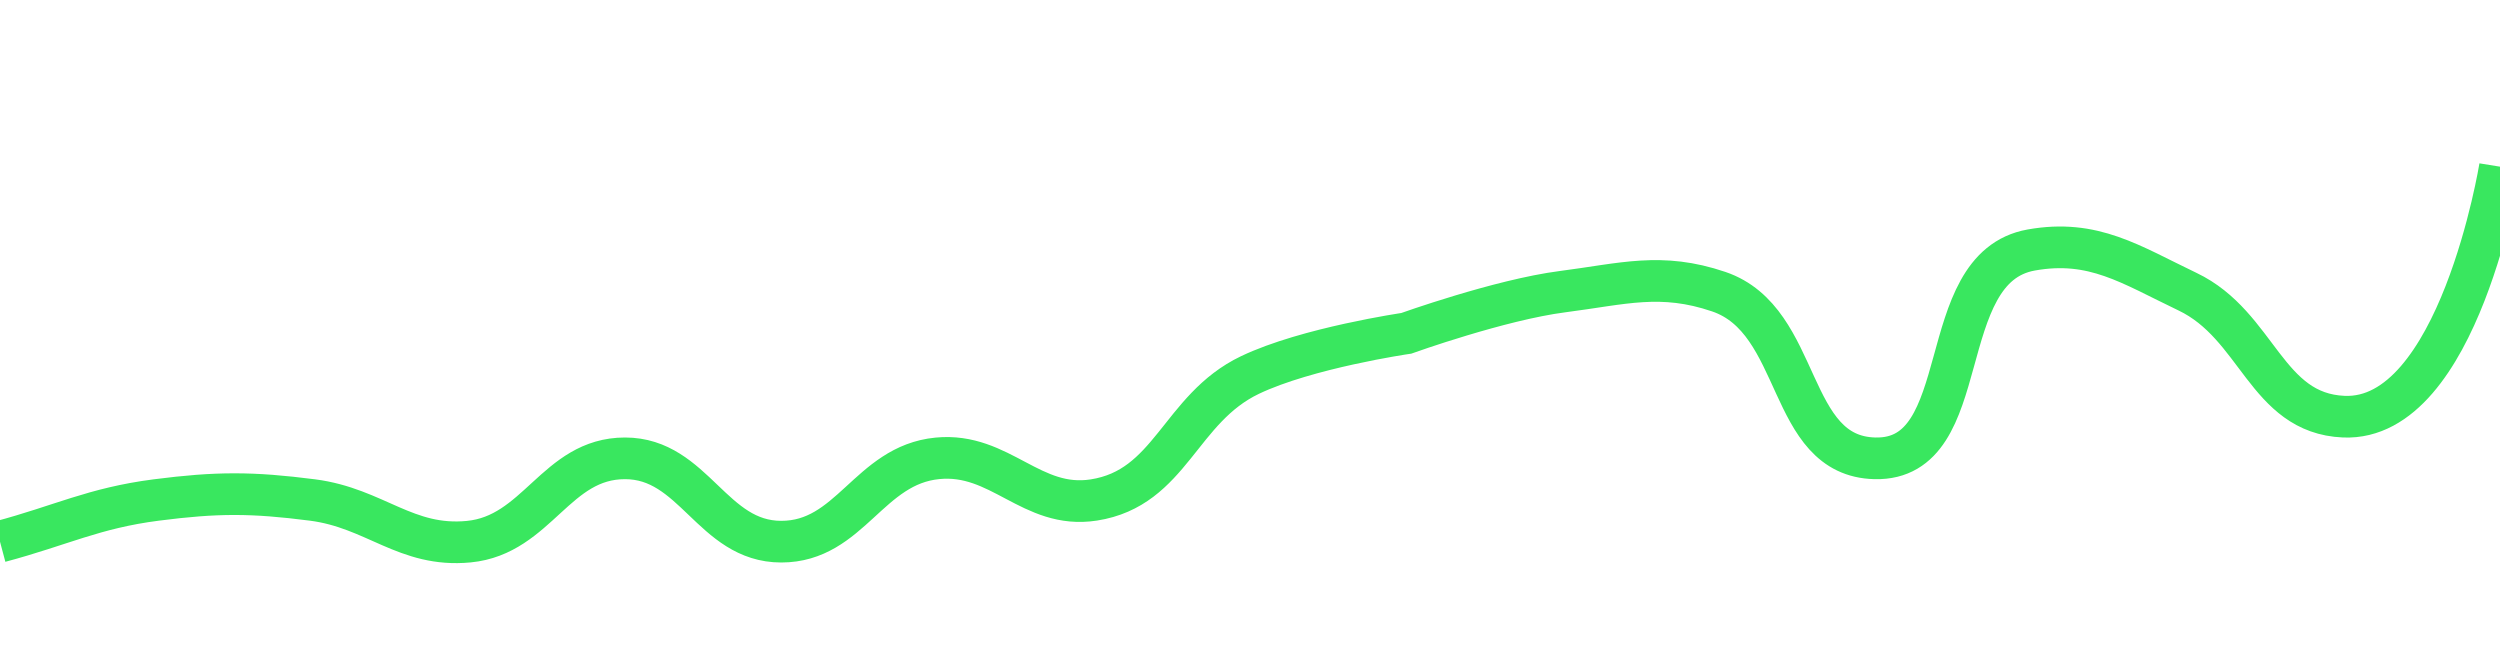 <svg width="60" height="16" viewBox="0 0 60 16" fill="none" xmlns="http://www.w3.org/2000/svg">
<g clip-path="url(#clip0_152_24)">
<g filter="url(#filter0_d_152_24)">
<path d="M0 12C1.464 11.61 2.247 11.194 3.75 11C5.202 10.813 6.048 10.813 7.5 11C9.003 11.194 9.741 12.146 11.25 12C12.902 11.84 13.34 10 15 10C16.66 10 17.09 12 18.75 12C20.41 12 20.848 10.16 22.5 10C24.009 9.854 24.752 11.232 26.25 11C28.103 10.713 28.308 8.808 30 8C31.368 7.347 33.75 7 33.75 7C33.75 7 35.997 6.194 37.5 6C38.953 5.813 39.864 5.529 41.25 6C43.277 6.689 42.859 9.951 45 10C47.44 10.056 46.347 5.429 48.75 5C50.242 4.734 51.132 5.347 52.5 6C54.193 6.808 54.376 8.919 56.25 9C59.011 9.119 60 3 60 3" stroke="#39E75F"/>
</g>
</g>
<defs>
<filter id="filter0_d_152_24" x="-2.129" y="1.92" width="64.623" height="13.595" filterUnits="userSpaceOnUse" color-interpolation-filters="sRGB">
<feFlood flood-opacity="0" result="BackgroundImageFix"/>
<feColorMatrix in="SourceAlpha" type="matrix" values="0 0 0 0 0 0 0 0 0 0 0 0 0 0 0 0 0 0 127 0" result="hardAlpha"/>
<feOffset dy="1"/>
<feGaussianBlur stdDeviation="1"/>
<feComposite in2="hardAlpha" operator="out"/>
<feColorMatrix type="matrix" values="0 0 0 0 0.224 0 0 0 0 0.906 0 0 0 0 0.373 0 0 0 1 0"/>
<feBlend mode="normal" in2="BackgroundImageFix" result="effect1_dropShadow_152_24"/>
<feBlend mode="normal" in="SourceGraphic" in2="effect1_dropShadow_152_24" result="shape"/>
</filter>
<clipPath id="clip0_152_24">
<rect width="60" height="16" fill="white"/>
</clipPath>
</defs>
</svg>

